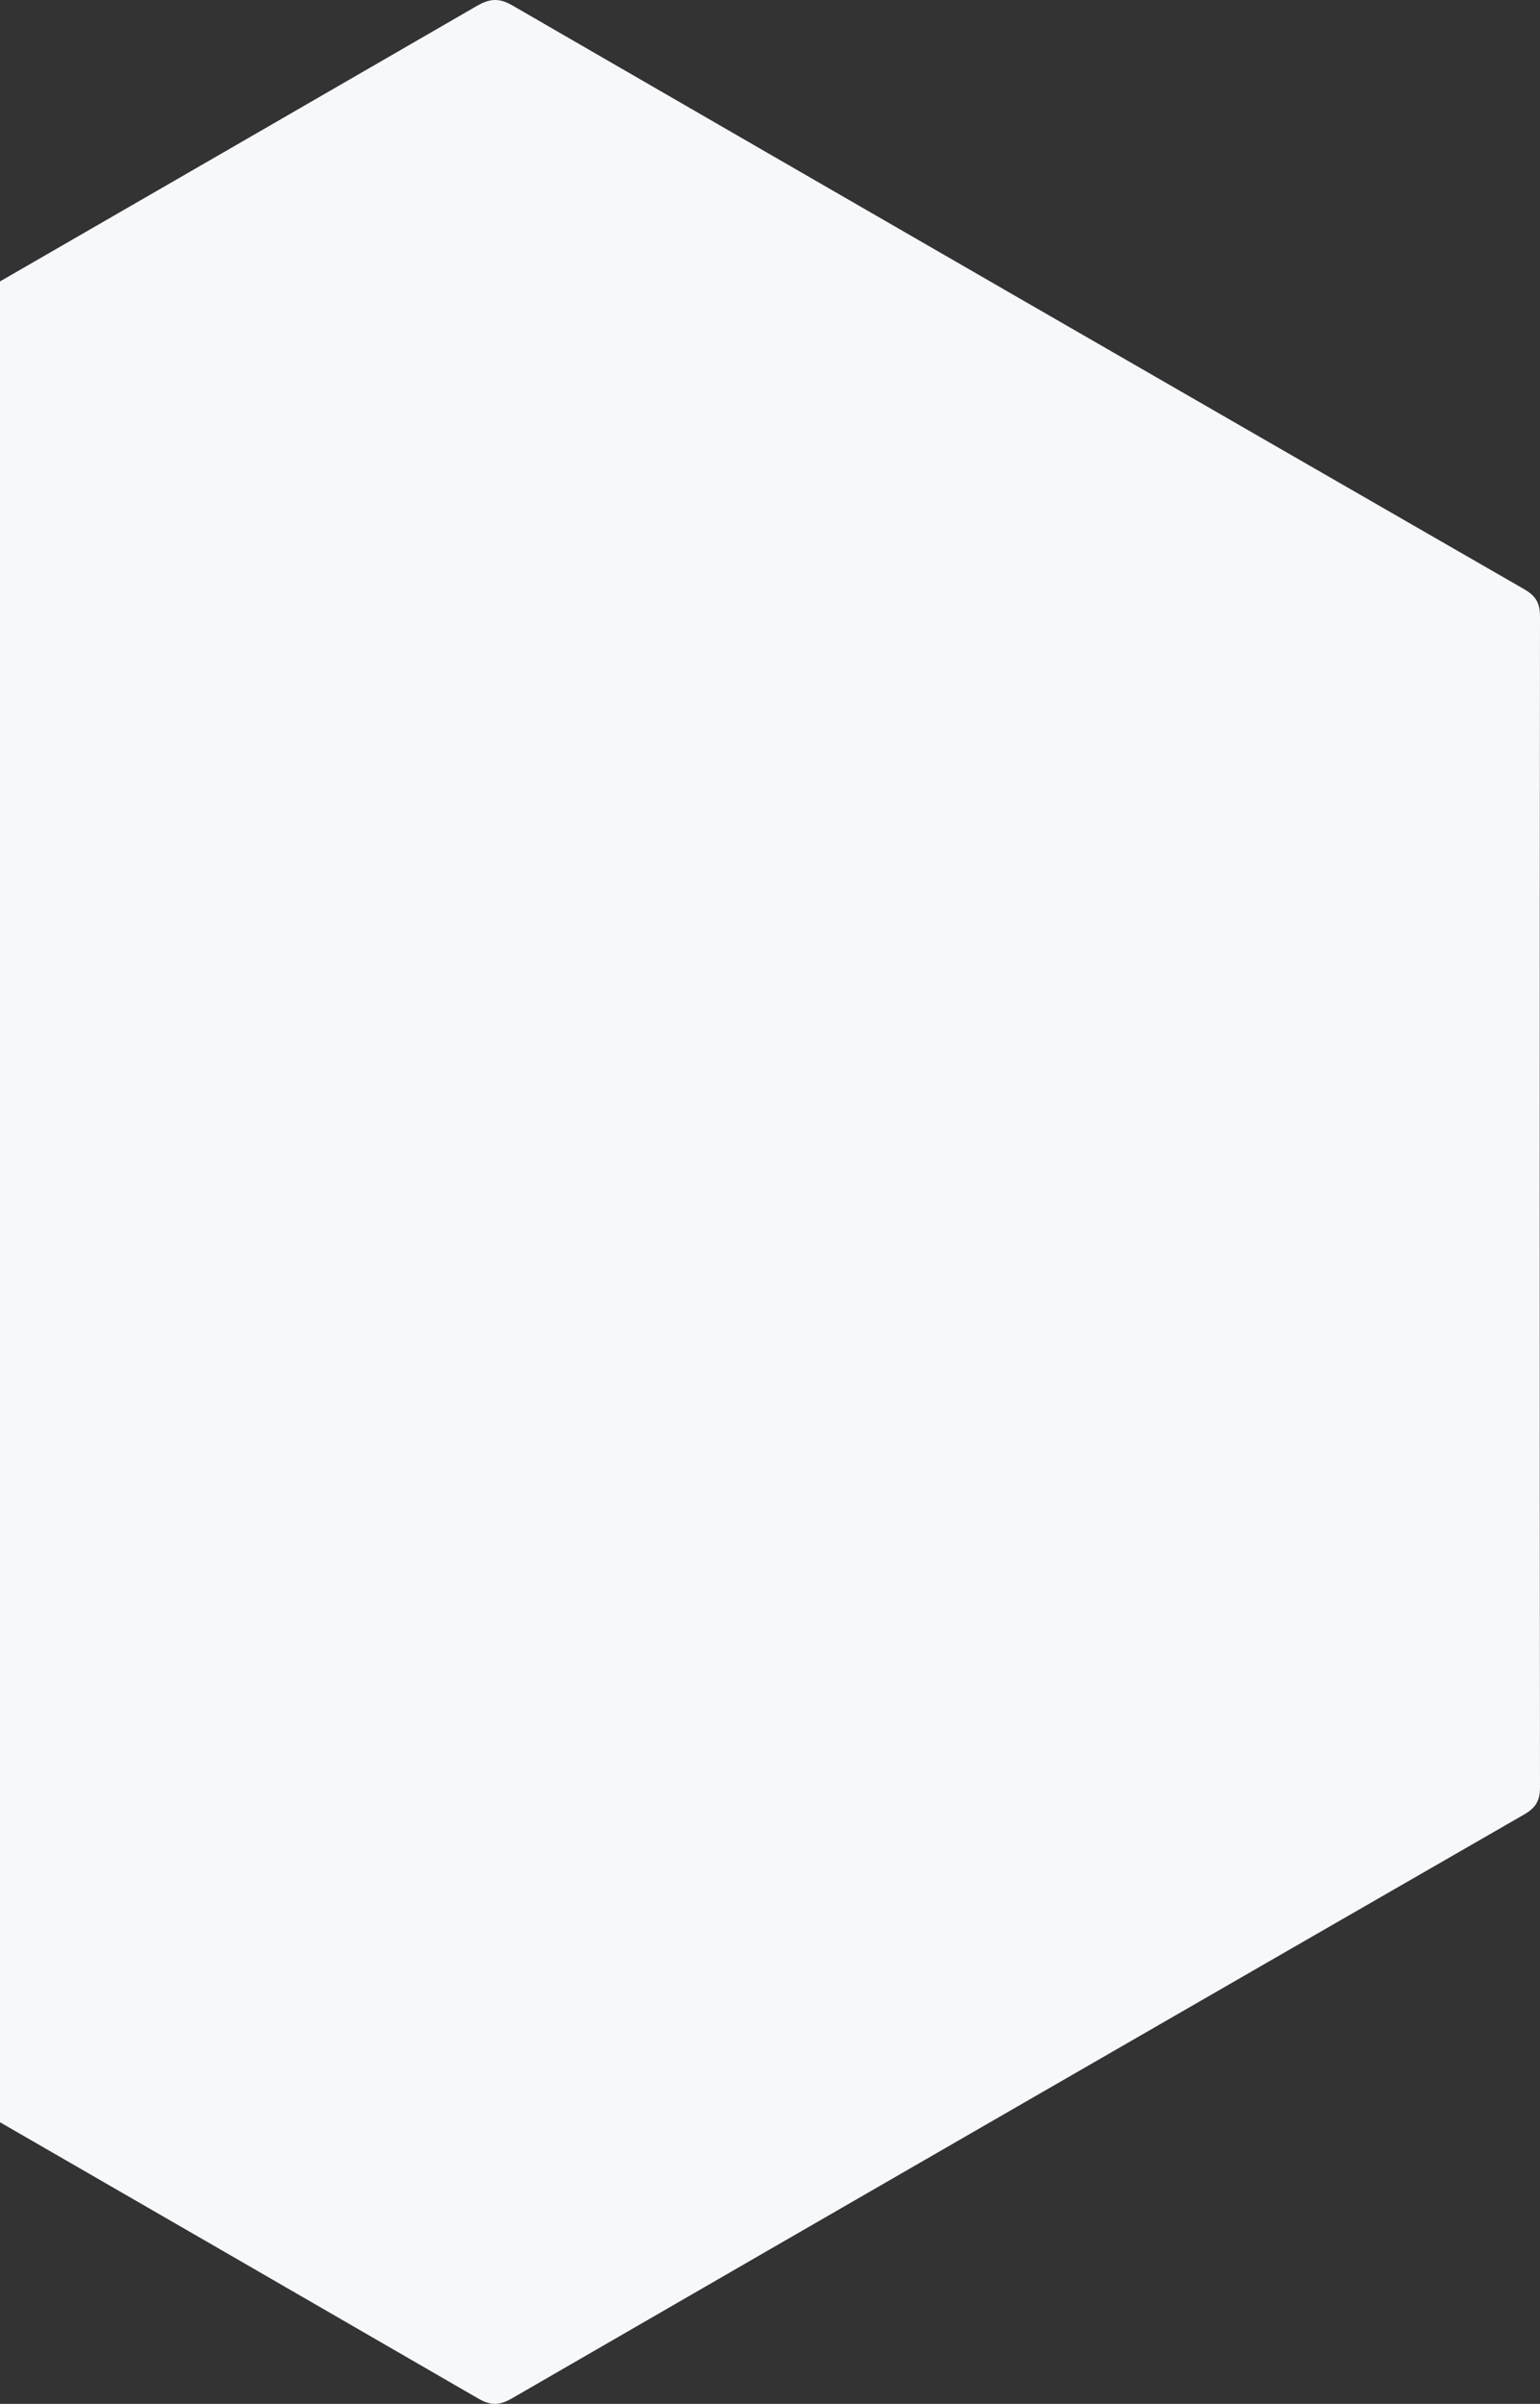 <?xml version="1.0" encoding="UTF-8"?>
<svg width="84px" height="131px" viewBox="0 0 84 131" version="1.1" xmlns="http://www.w3.org/2000/svg" xmlns:xlink="http://www.w3.org/1999/xlink">
    <rect x="0" y="0" width="84" height="131" fill="#333333" stroke="none"/>
    <title>B791179B-1EF4-40D7-BDA0-F76277FF7C6A@3x</title>
    <g id="web_final" stroke="none" stroke-width="1" fill="none" fill-rule="evenodd">
        <g id="mob_01-04-menu" transform="translate(0, -598)" fill="#F7F8FB">
            <path d="M-29.979,663.427 C-29.979,652.94 -29.966,642.453 -30,631.966 C-30.003,631 -29.754,630.456 -28.872,629.95 C-10.559,619.435 7.734,608.884 26.018,598.319 C26.715,597.917 27.226,597.879 27.946,598.295 C46.327,608.918 64.722,619.518 83.126,630.102 C83.754,630.464 84,630.84 84,631.583 C83.978,652.857 83.978,674.13 84,695.404 C84,696.146 83.756,696.524 83.126,696.886 C64.719,707.472 46.322,718.075 27.934,728.694 C27.278,729.073 26.799,729.12 26.107,728.72 C7.723,718.095 -10.675,707.494 -29.083,696.91 C-29.748,696.527 -30,696.114 -29.997,695.338 C-29.97,684.701 -29.979,674.064 -29.979,663.427" id="Fill-1"></path>
        </g>
    </g>
</svg>